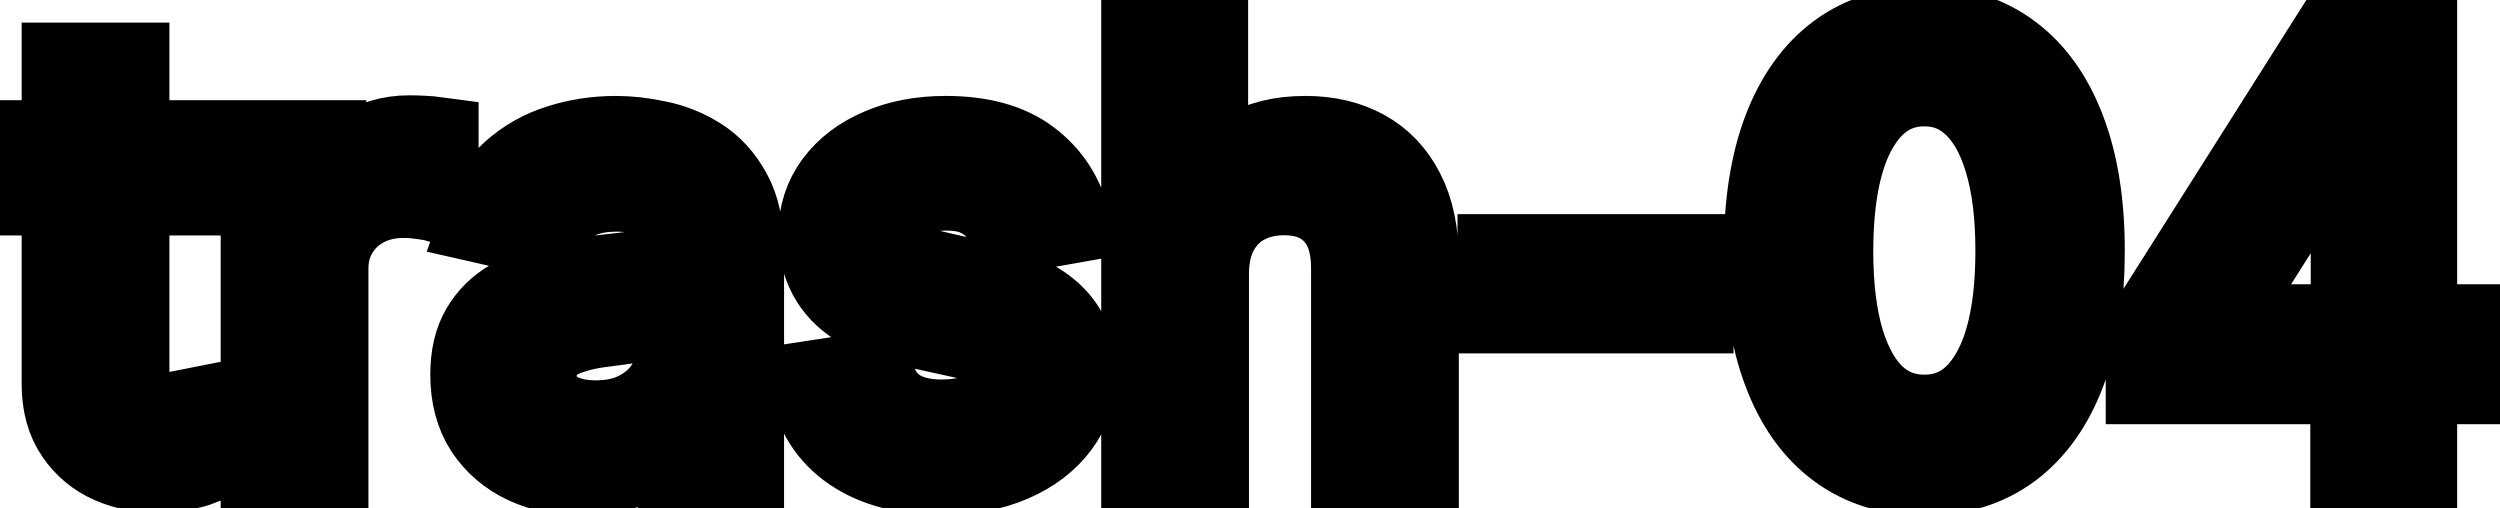 <svg viewBox="0 0 59 12" fill="none" stroke-width="2" stroke="currentColor" aria-hidden="true">
  <path d="M4.564 3.364V4.557H0.393V3.364H4.564ZM1.511 1.534H2.998V8.758C2.998 9.046 3.041 9.263 3.127 9.409C3.213 9.552 3.324 9.649 3.46 9.702C3.599 9.752 3.75 9.777 3.913 9.777C4.032 9.777 4.136 9.769 4.226 9.752C4.315 9.736 4.385 9.722 4.435 9.712L4.703 10.94C4.617 10.973 4.494 11.007 4.335 11.04C4.176 11.076 3.977 11.096 3.739 11.099C3.348 11.106 2.983 11.037 2.645 10.891C2.307 10.745 2.033 10.519 1.825 10.214C1.616 9.91 1.511 9.527 1.511 9.066V1.534ZM6.208 11V3.364H7.645V4.577H7.725C7.864 4.166 8.109 3.843 8.46 3.607C8.815 3.369 9.216 3.249 9.664 3.249C9.756 3.249 9.866 3.253 9.992 3.259C10.121 3.266 10.222 3.274 10.295 3.284V4.706C10.235 4.689 10.129 4.671 9.977 4.651C9.824 4.628 9.672 4.616 9.519 4.616C9.168 4.616 8.855 4.691 8.58 4.84C8.308 4.986 8.093 5.19 7.933 5.452C7.774 5.71 7.695 6.005 7.695 6.337V11H6.208ZM13.735 11.169C13.251 11.169 12.814 11.079 12.423 10.901C12.032 10.718 11.722 10.455 11.493 10.11C11.268 9.765 11.155 9.343 11.155 8.842C11.155 8.411 11.238 8.057 11.404 7.778C11.569 7.5 11.793 7.28 12.075 7.117C12.357 6.955 12.671 6.832 13.019 6.749C13.367 6.666 13.722 6.603 14.083 6.56C14.541 6.507 14.912 6.464 15.197 6.431C15.482 6.395 15.689 6.337 15.818 6.257C15.948 6.178 16.012 6.048 16.012 5.869V5.835C16.012 5.4 15.89 5.064 15.644 4.825C15.402 4.587 15.041 4.467 14.56 4.467C14.06 4.467 13.666 4.578 13.377 4.8C13.092 5.019 12.895 5.263 12.786 5.531L11.389 5.213C11.554 4.749 11.796 4.375 12.114 4.089C12.436 3.801 12.806 3.592 13.223 3.463C13.641 3.33 14.08 3.264 14.541 3.264C14.846 3.264 15.169 3.301 15.51 3.374C15.855 3.443 16.176 3.572 16.475 3.761C16.776 3.95 17.023 4.22 17.215 4.572C17.408 4.92 17.504 5.372 17.504 5.929V11H16.052V9.956H15.992C15.896 10.148 15.752 10.337 15.56 10.523C15.368 10.708 15.121 10.863 14.819 10.985C14.518 11.108 14.156 11.169 13.735 11.169ZM14.058 9.976C14.469 9.976 14.821 9.895 15.112 9.732C15.407 9.57 15.631 9.358 15.784 9.096C15.939 8.831 16.017 8.547 16.017 8.246V7.261C15.964 7.314 15.861 7.364 15.709 7.411C15.56 7.454 15.389 7.492 15.197 7.525C15.005 7.555 14.817 7.583 14.635 7.609C14.453 7.633 14.3 7.652 14.178 7.669C13.889 7.705 13.626 7.767 13.387 7.853C13.152 7.939 12.963 8.063 12.82 8.226C12.681 8.385 12.612 8.597 12.612 8.862C12.612 9.23 12.748 9.509 13.019 9.697C13.291 9.883 13.637 9.976 14.058 9.976ZM25.206 5.228L23.859 5.467C23.802 5.294 23.713 5.13 23.59 4.974C23.471 4.819 23.308 4.691 23.103 4.592C22.898 4.492 22.641 4.442 22.332 4.442C21.912 4.442 21.56 4.537 21.278 4.726C20.997 4.911 20.856 5.152 20.856 5.447C20.856 5.702 20.95 5.907 21.139 6.063C21.328 6.219 21.633 6.347 22.054 6.446L23.267 6.724C23.97 6.887 24.493 7.137 24.838 7.475C25.183 7.813 25.355 8.252 25.355 8.793C25.355 9.25 25.223 9.658 24.957 10.016C24.695 10.37 24.329 10.649 23.859 10.851C23.391 11.053 22.849 11.154 22.233 11.154C21.378 11.154 20.68 10.972 20.14 10.607C19.6 10.239 19.268 9.717 19.146 9.041L20.582 8.822C20.672 9.197 20.856 9.48 21.134 9.673C21.413 9.862 21.776 9.956 22.223 9.956C22.71 9.956 23.1 9.855 23.391 9.653C23.683 9.447 23.829 9.197 23.829 8.902C23.829 8.663 23.739 8.463 23.56 8.3C23.385 8.138 23.115 8.015 22.75 7.933L21.457 7.649C20.745 7.487 20.218 7.228 19.876 6.874C19.538 6.519 19.369 6.07 19.369 5.526C19.369 5.076 19.495 4.681 19.747 4.343C19.999 4.005 20.347 3.741 20.791 3.553C21.235 3.36 21.744 3.264 22.317 3.264C23.143 3.264 23.792 3.443 24.266 3.801C24.74 4.156 25.053 4.631 25.206 5.228ZM28.476 6.466V11H26.989V0.818H28.456V4.607H28.551C28.73 4.196 29.003 3.869 29.371 3.627C29.739 3.385 30.219 3.264 30.813 3.264C31.336 3.264 31.794 3.372 32.185 3.587C32.579 3.803 32.884 4.124 33.1 4.552C33.318 4.976 33.428 5.506 33.428 6.143V11H31.941V6.322C31.941 5.762 31.797 5.327 31.509 5.019C31.22 4.708 30.819 4.552 30.306 4.552C29.954 4.552 29.639 4.626 29.361 4.776C29.086 4.925 28.869 5.143 28.71 5.432C28.554 5.717 28.476 6.062 28.476 6.466ZM39.911 6.053V7.341H35.397V6.053H39.911ZM45.417 11.169C44.631 11.166 43.96 10.959 43.403 10.548C42.846 10.137 42.42 9.538 42.126 8.753C41.831 7.967 41.683 7.021 41.683 5.914C41.683 4.81 41.831 3.867 42.126 3.085C42.424 2.303 42.851 1.706 43.408 1.295C43.968 0.884 44.638 0.679 45.417 0.679C46.196 0.679 46.864 0.886 47.42 1.3C47.977 1.711 48.403 2.308 48.698 3.09C48.996 3.869 49.145 4.81 49.145 5.914C49.145 7.024 48.998 7.972 48.703 8.758C48.408 9.54 47.982 10.138 47.425 10.553C46.868 10.963 46.199 11.169 45.417 11.169ZM45.417 9.842C46.106 9.842 46.645 9.505 47.032 8.832C47.424 8.16 47.619 7.187 47.619 5.914C47.619 5.069 47.53 4.355 47.351 3.771C47.175 3.185 46.922 2.741 46.59 2.439C46.262 2.134 45.871 1.982 45.417 1.982C44.731 1.982 44.192 2.32 43.801 2.996C43.41 3.672 43.213 4.645 43.209 5.914C43.209 6.763 43.297 7.48 43.473 8.067C43.652 8.65 43.905 9.093 44.233 9.394C44.562 9.692 44.956 9.842 45.417 9.842ZM50.695 9.011V7.768L55.095 0.818H56.075V2.648H55.453L52.306 7.629V7.709H58.337V9.011H50.695ZM55.523 11V8.634L55.533 8.067V0.818H56.989V11H55.523Z" fill="black"/>
</svg>
